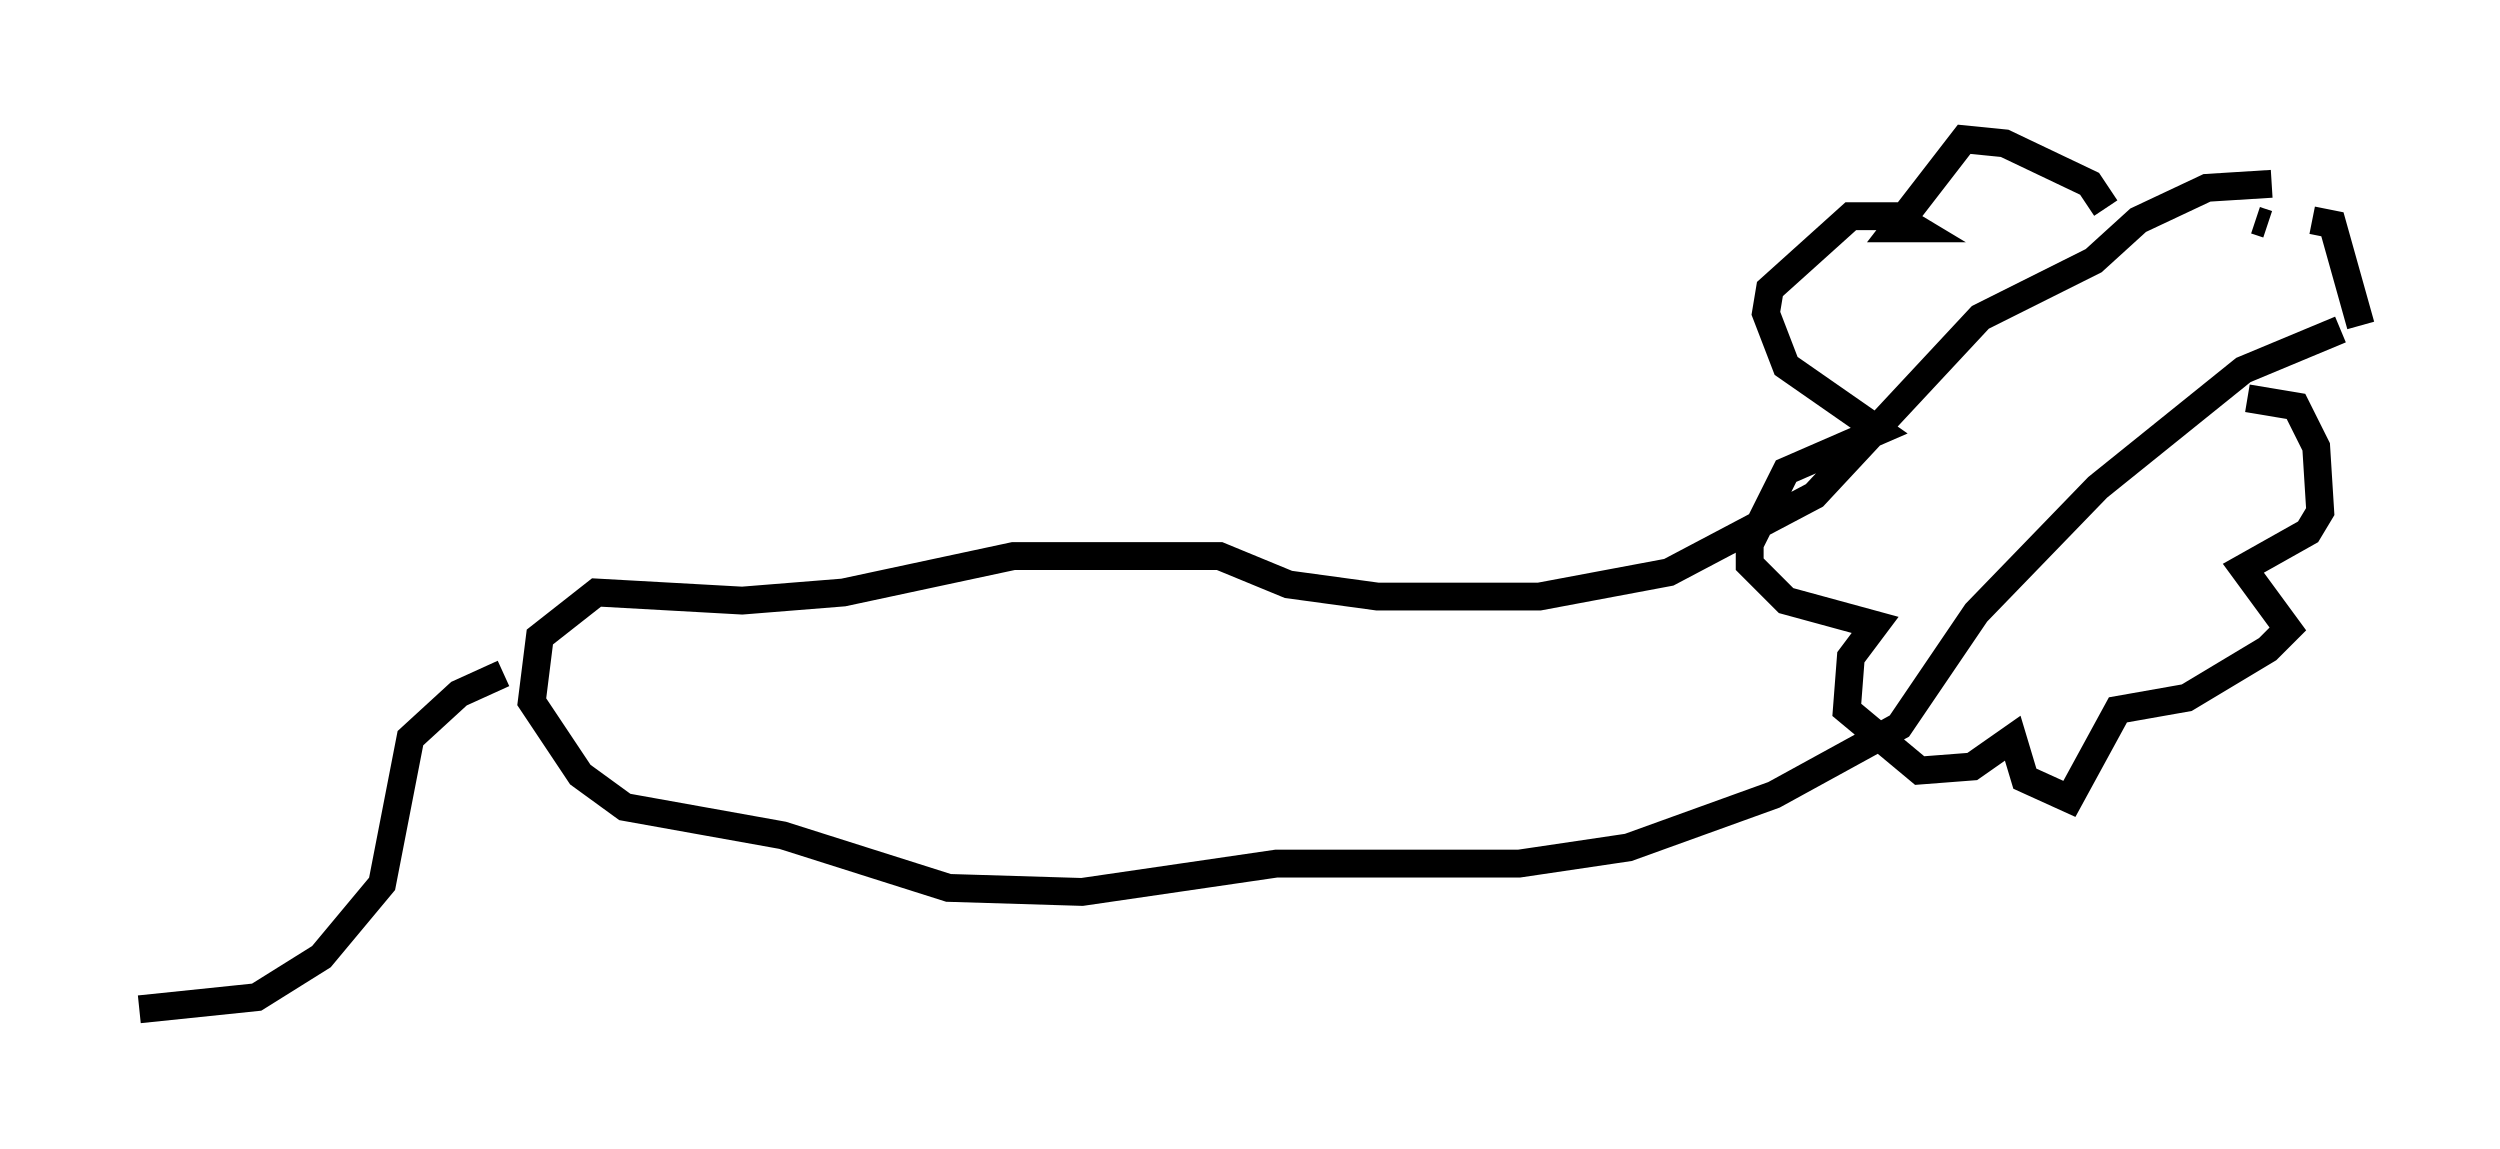 <?xml version="1.0" encoding="utf-8" ?>
<svg baseProfile="full" height="41.229" version="1.1" width="89.743" xmlns="http://www.w3.org/2000/svg" xmlns:ev="http://www.w3.org/2001/xml-events" xmlns:xlink="http://www.w3.org/1999/xlink"><defs /><rect fill="white" height="41.229" width="89.743" x="0" y="0" /><path d="M83.726, 8.196 m-2.179, -1.598 l-2.324, 0.145 -2.469, 1.162 l-1.598, 1.453 -4.067, 2.034 l-5.955, 6.391 -5.229, 2.76 l-4.648, 0.872 -5.81, 0.0 l-3.196, -0.436 -2.469, -1.017 l-7.408, 0.0 -6.101, 1.307 l-3.631, 0.291 -5.229, -0.291 l-2.034, 1.598 -0.291, 2.324 l1.743, 2.615 1.598, 1.162 l5.665, 1.017 5.955, 1.888 l4.793, 0.145 6.972, -1.017 l8.715, 0.0 3.922, -0.581 l5.229, -1.888 4.503, -2.469 l2.76, -4.067 4.358, -4.503 l5.229, -4.212 3.486, -1.453 m-8.425, -4.358 l-0.581, -0.872 -3.05, -1.453 l-1.453, -0.145 -2.469, 3.196 l0.726, 0.0 -0.726, -0.436 l-1.598, 0.0 -2.905, 2.615 l-0.145, 0.872 0.726, 1.888 l3.341, 2.324 -3.341, 1.453 l-1.307, 2.615 0.0, 0.726 l1.307, 1.307 3.196, 0.872 l-0.872, 1.162 -0.145, 1.888 l2.615, 2.179 1.888, -0.145 l1.453, -1.017 0.436, 1.453 l1.598, 0.726 1.743, -3.196 l2.469, -0.436 2.905, -1.743 l0.726, -0.726 -1.598, -2.179 l2.324, -1.307 0.436, -0.726 l-0.145, -2.324 -0.726, -1.453 l-1.743, -0.291 m0.291, -6.391 l0.436, 0.145 m1.598, -0.145 l0.726, 0.145 1.017, 3.631 m-66.67, 12.492 l-1.598, 0.726 -1.743, 1.598 l-1.017, 5.229 -2.179, 2.615 l-2.324, 1.453 -4.212, 0.436 " fill="none" stroke="black" stroke-width="1" /></svg>